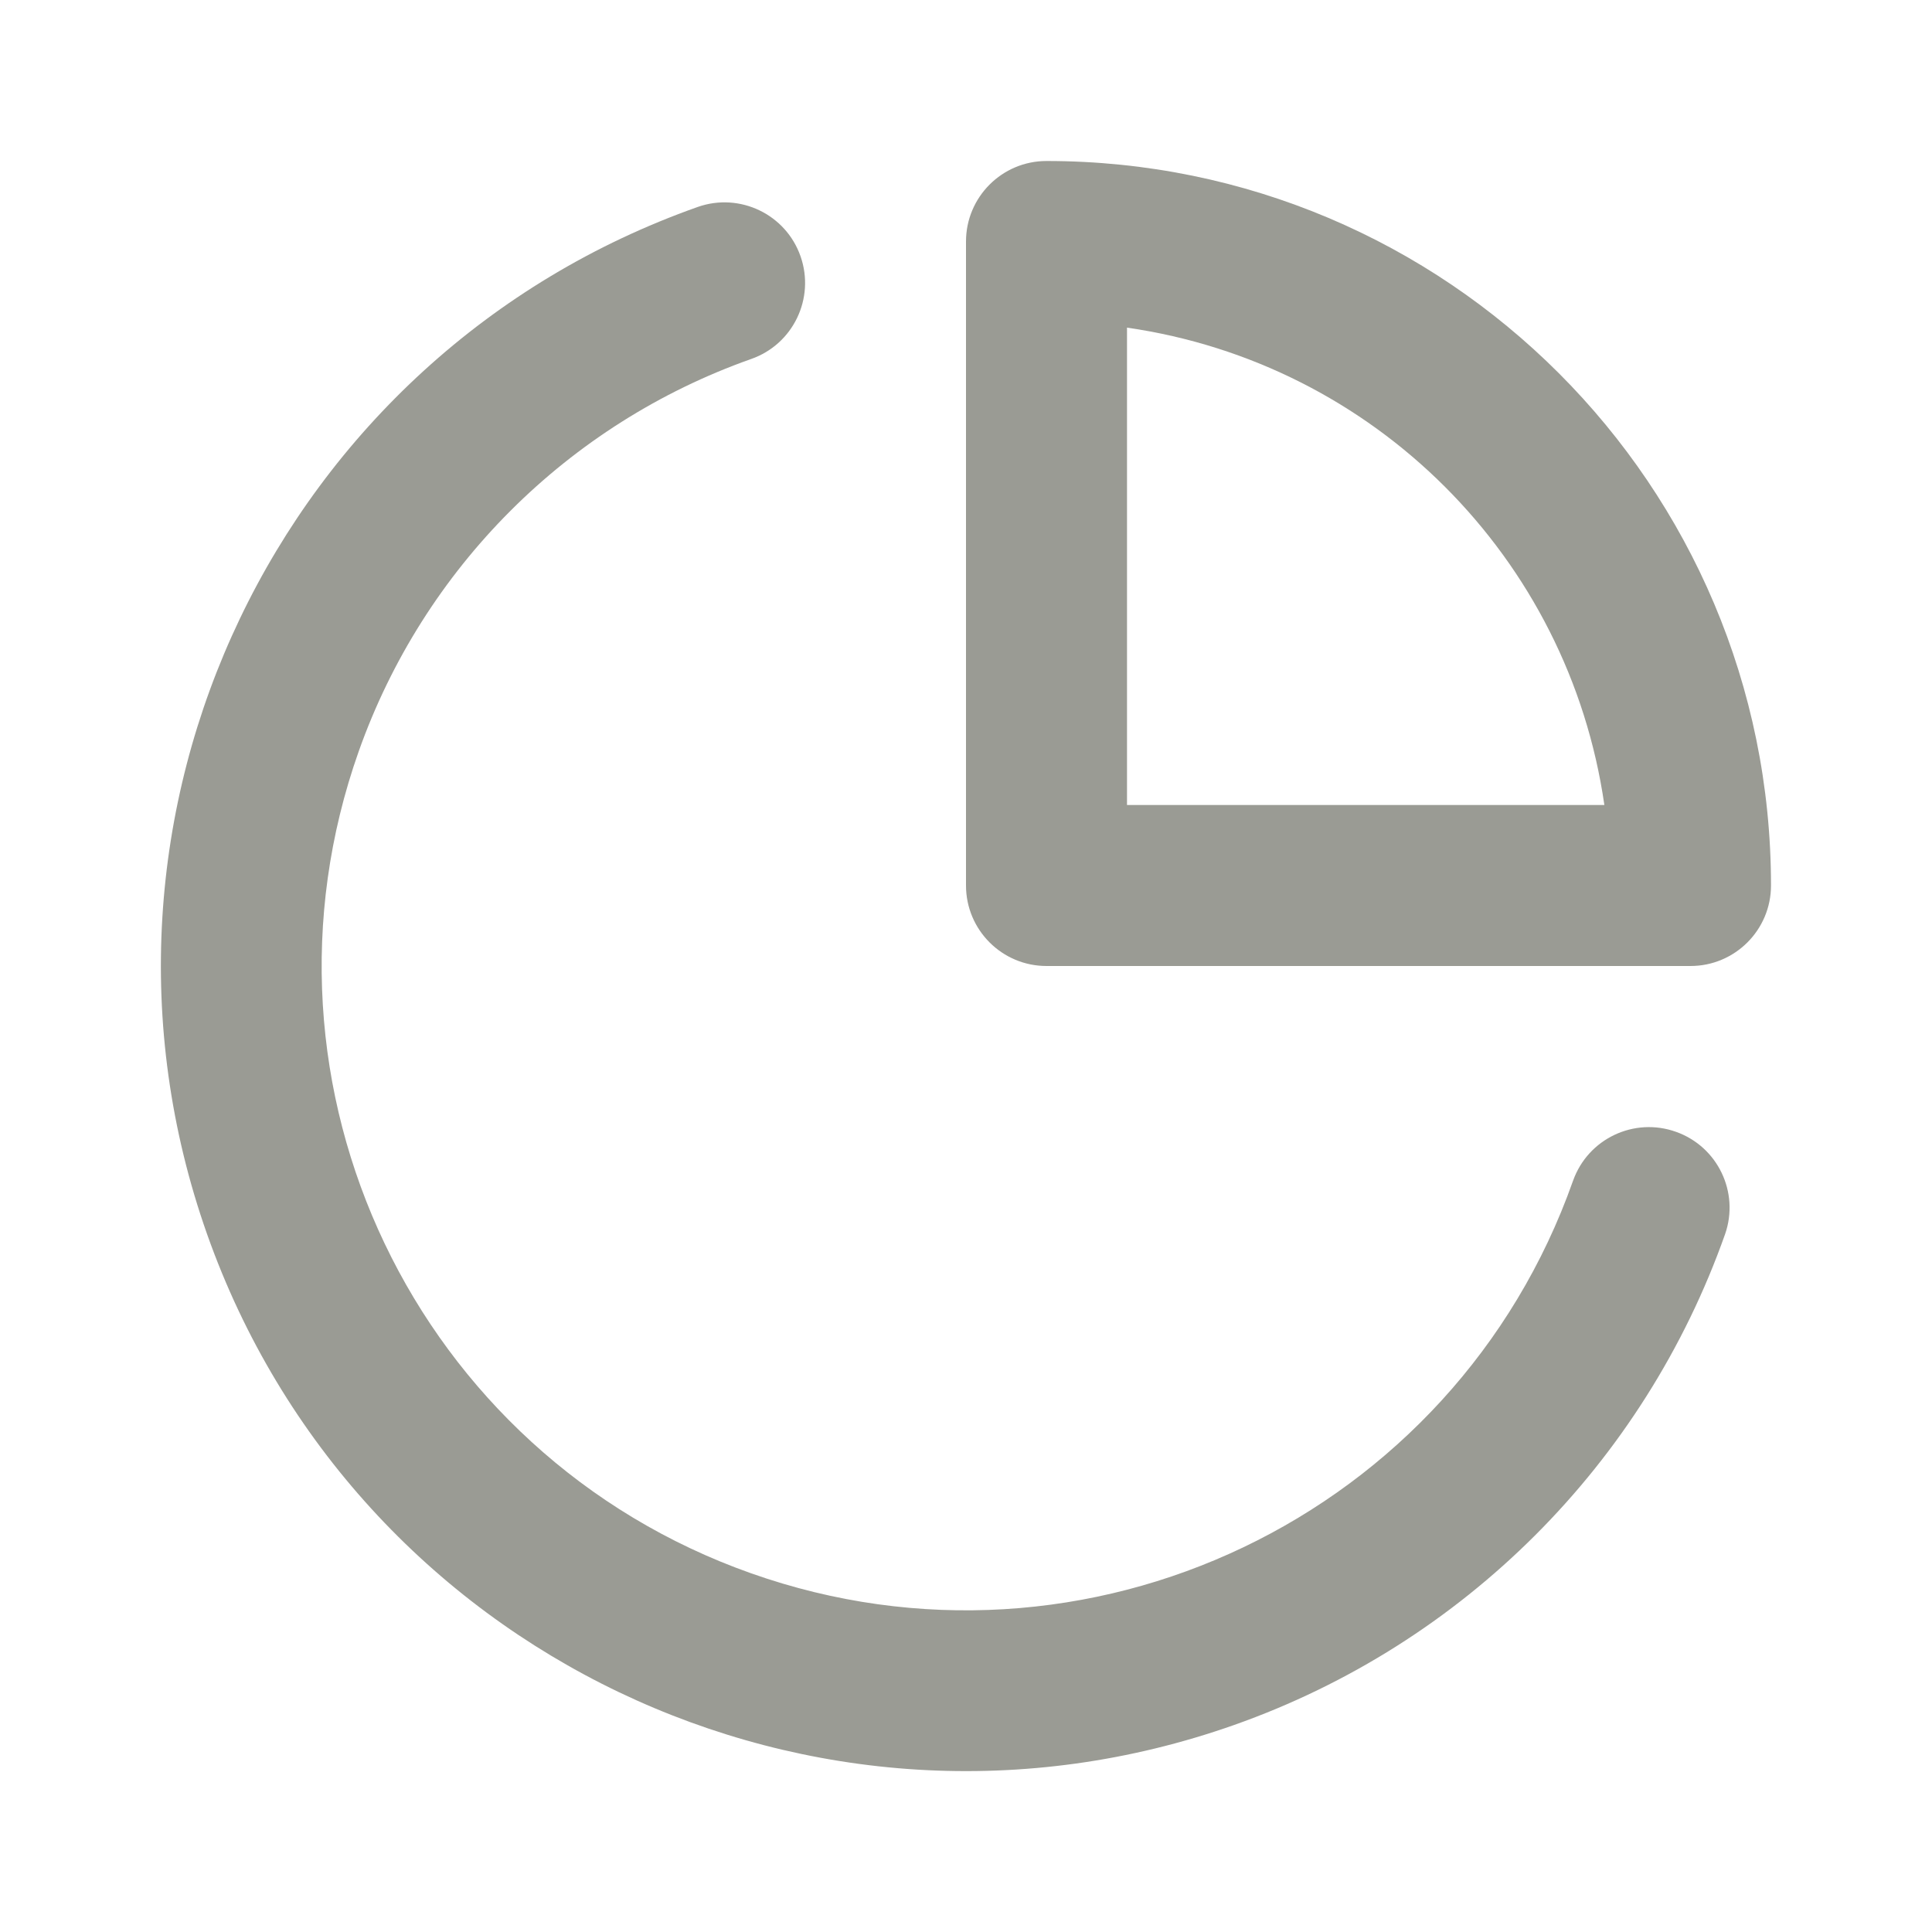 <?xml version="1.0" encoding="UTF-8"?>
<svg version="1.1" viewBox="0 0 24 24" xmlns="http://www.w3.org/2000/svg" xmlns:xlink="http://www.w3.org/1999/xlink">
    <!--Generated by IJSVG (https://github.com/iconjar/IJSVG)-->
    <g fill="#9A9B94">
        <path opacity="0" d="M0,0h24v24h-24Z"></path>
        <path d="M13,2l-4.37114e-08,1.77636e-15c-0.552,2.41411e-08 -1,0.448 -1,1c0,0 0,0 0,0v8l1.06581e-14,1.50996e-07c8.33927e-08,0.552 0.448,1 1,1h8l-4.37114e-08,-1.77636e-15c0.552,2.41411e-08 1,-0.448 1,-1v0c0,-4.971 -4.029,-9 -9,-9Zm1,8v-5.93l2.82852e-07,4.07607e-08c3.073,0.443 5.487,2.857 5.93,5.93Z"></path>
        <path d="M20.82,14.06l-8.94745e-08,-3.19831e-08c-0.52,-0.186 -1.092,0.085 -1.278,0.605c-0.001,0.002 -0.001,0.003 -0.002,0.005l9.69036e-08,-2.73931e-07c-1.473,4.165 -6.045,6.348 -10.21,4.874c-4.165,-1.473 -6.348,-6.045 -4.874,-10.21c0.806,-2.277 2.597,-4.068 4.874,-4.874l-1.02907e-07,3.59359e-08c0.522,-0.182 0.797,-0.753 0.615,-1.275c-0.182,-0.522 -0.753,-0.797 -1.275,-0.615l1.48028e-07,-5.22971e-08c-5.207,1.84 -7.937,7.553 -6.098,12.76c1.84,5.207 7.553,7.937 12.76,6.098c2.85,-1.007 5.091,-3.248 6.098,-6.098l4.01051e-08,-1.15624e-07c0.18,-0.519 -0.092,-1.086 -0.61,-1.27Z"></path>
    </g>
</svg>